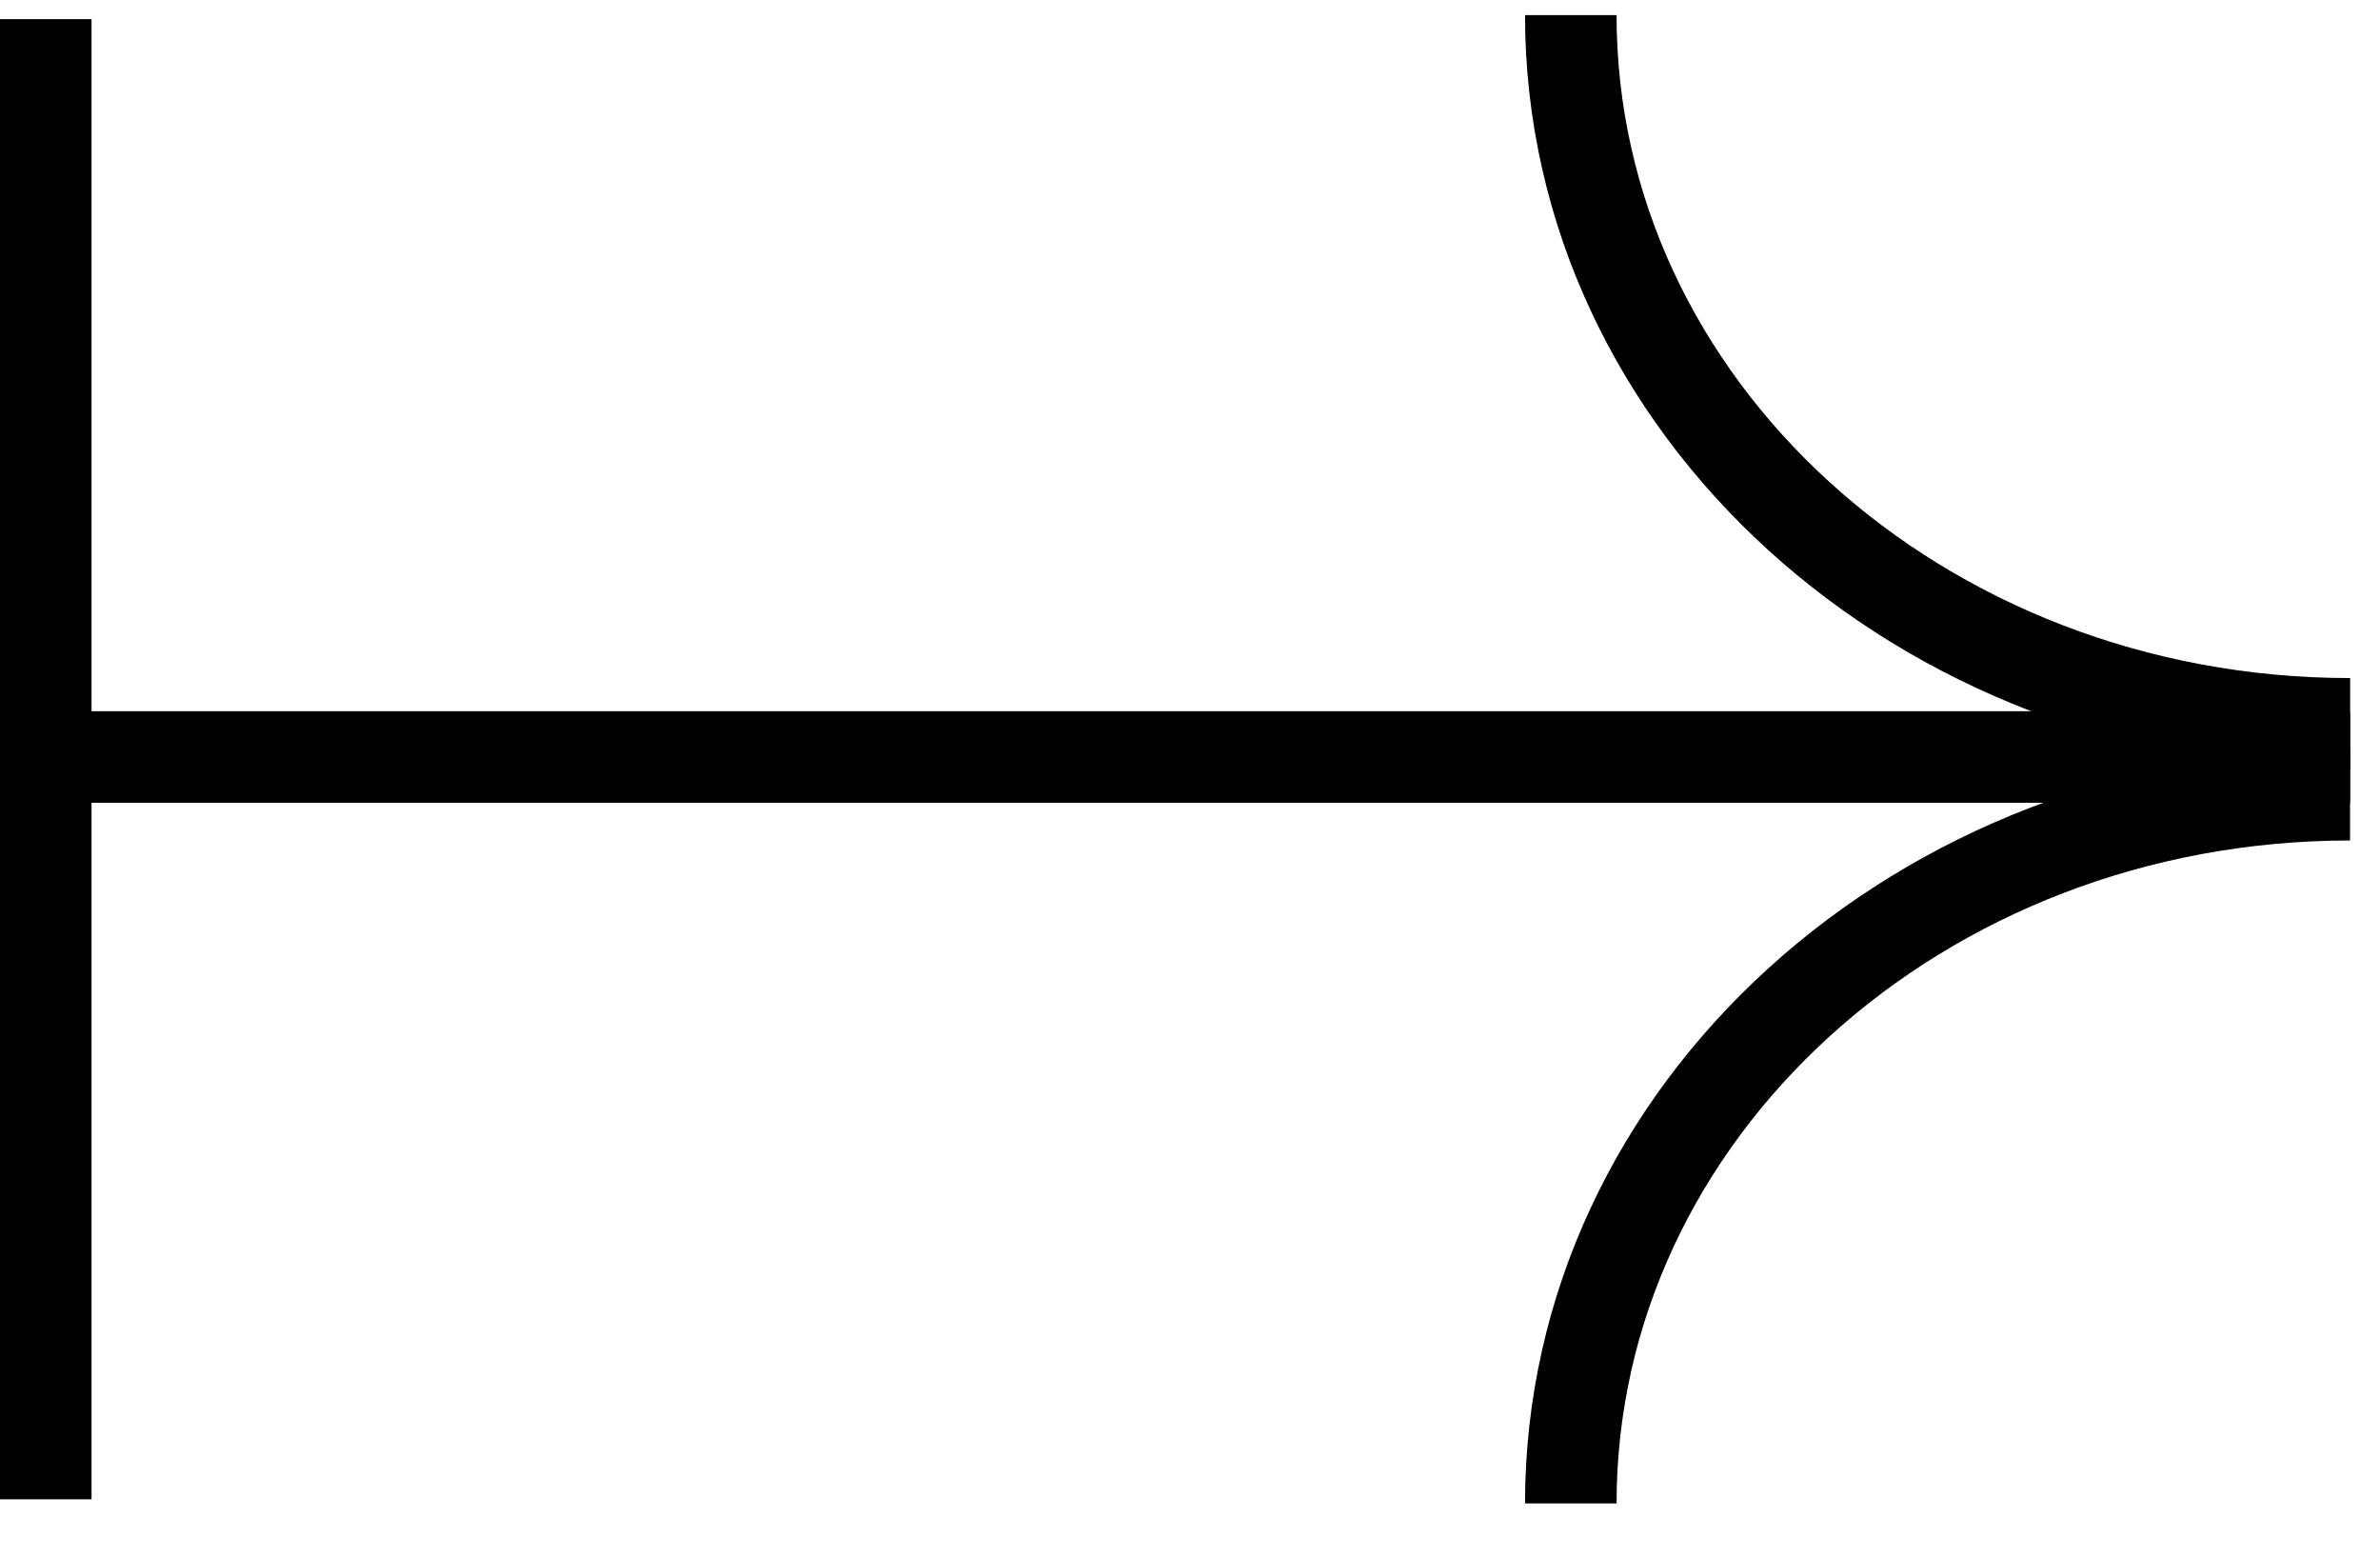 <svg width="26" height="17" viewBox="0 0 26 17" fill="none" xmlns="http://www.w3.org/2000/svg">
<line x1="-4.37114e-08" y1="8.267" x2="25.673" y2="8.267" stroke="black"/>
<path d="M25.674 7.905C20.972 7.905 17.16 4.44 17.16 0.165" stroke="black"/>
<path d="M17.16 16.419C17.16 12.144 20.971 8.679 25.673 8.679" stroke="black"/>
<line x1="0.5" y1="0.209" x2="0.5" y2="16.374" stroke="black"/>
</svg>
